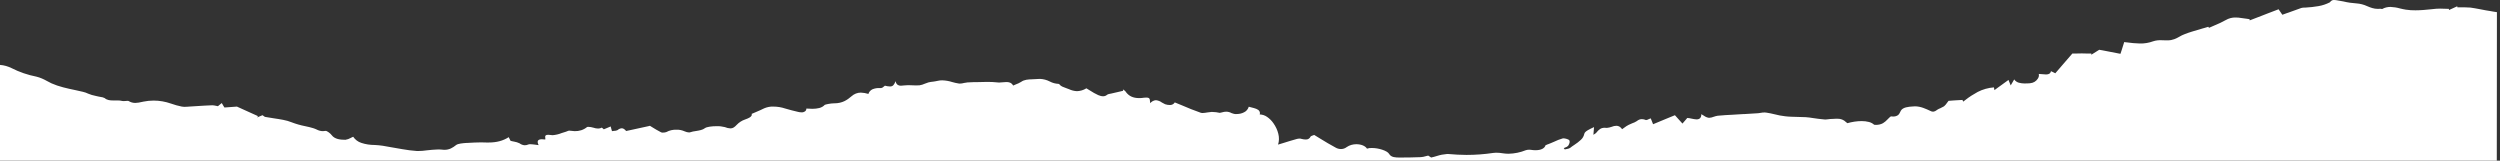 <svg width="778" height="50" viewBox="0 0 778 50" fill="none" xmlns="http://www.w3.org/2000/svg">
<rect x="0" y="0" width="778" height="50" fill="#333333" stroke="none"/>
<path d="M777 50L777.04 3.78C776.352 3.699 775.705 3.577 775.057 3.455C774.572 3.374 774.046 3.293 773.56 3.211C772.913 3.089 772.265 2.967 771.658 2.846C770.727 2.683 769.756 2.48 768.785 2.358C768.137 2.317 767.49 2.276 766.842 2.276C766.559 2.276 766.276 2.276 765.992 2.276H765.911C765.669 2.276 765.385 2.276 765.102 2.276C764.981 2.276 764.859 2.276 764.738 2.276L764.697 1.951C763.969 2.276 763.2 2.642 762.107 3.13V2.764C761.703 2.764 761.258 2.724 760.853 2.724C760.367 2.683 759.841 2.683 759.356 2.683C758.91 2.683 758.506 2.683 758.142 2.724C757.615 2.764 757.089 2.846 756.563 2.886C754.985 3.049 753.326 3.211 751.707 3.211C750.695 3.211 749.724 3.171 748.712 3.008C748.105 2.927 747.498 2.764 746.932 2.642C745.96 2.358 744.949 2.195 743.937 2.154C743.006 2.154 742.116 2.358 741.347 2.805C741.307 2.805 741.306 2.805 741.266 2.805C741.226 2.805 741.145 2.764 741.064 2.764H741.023C740.942 2.724 740.821 2.724 740.74 2.724H740.699C740.457 2.764 740.254 2.764 740.011 2.764C738.716 2.764 737.705 2.358 736.653 1.911C735.6 1.423 734.467 1.138 733.334 1.057C731.958 0.976 730.582 0.772 729.247 0.447C728.478 0.325 727.709 0.163 726.94 0.041C726.778 0 726.576 0 726.374 0C725.969 0 725.564 0.041 725.038 0.732C723.905 1.301 722.731 1.707 721.477 1.911C720.141 2.154 718.806 2.276 717.47 2.358C717.389 2.358 717.309 2.358 717.228 2.358H717.187C716.823 2.358 716.499 2.398 716.175 2.48C714.719 3.008 713.302 3.537 711.886 4.024H711.845C711.36 4.187 710.793 4.39 710.267 4.593L709.093 2.886L705.573 4.228L703.913 4.878L700.109 6.341L700.069 5.976C699.745 5.935 699.381 5.854 699.057 5.813H699.017C698.248 5.691 697.438 5.569 696.629 5.488C696.346 5.447 696.062 5.447 695.779 5.447C694.686 5.407 693.594 5.691 692.623 6.26C691.449 6.911 690.235 7.48 689.021 7.967C688.495 8.211 687.969 8.415 687.443 8.659L687.321 8.496C687.281 8.415 687.24 8.333 687.24 8.333C686.714 8.496 686.188 8.659 685.743 8.78H685.702C684.488 9.146 683.315 9.472 682.141 9.837C681.332 10.081 680.522 10.366 679.713 10.691C679.227 10.894 678.742 11.098 678.297 11.382C677.285 11.951 676.192 12.561 674.533 12.561C674.452 12.561 674.331 12.561 674.209 12.561C673.724 12.52 673.238 12.52 672.712 12.52C671.822 12.48 670.931 12.561 670.081 12.845C668.746 13.333 667.33 13.577 665.913 13.537C664.497 13.496 663.121 13.374 661.745 13.171H661.624L661.057 13.089C660.814 13.902 660.531 14.756 660.288 15.528L659.883 16.748L654.218 15.65L653.489 15.528L653.287 15.488L652.437 16.016L650.818 17.032V16.667C650.495 16.667 650.171 16.667 649.847 16.667C649.24 16.626 648.633 16.626 648.026 16.626C647.905 16.626 647.783 16.626 647.662 16.626C646.933 16.626 646.205 16.626 645.557 16.667H645.517C645.315 16.667 645.112 16.667 644.91 16.667L642.765 19.146L642.725 19.187L639.609 22.805L639.204 22.602L638.961 22.48L638.88 22.439L638.273 22.154C638.111 22.846 637.626 23.171 636.735 23.171C636.371 23.171 635.966 23.13 635.602 23.089C635.238 23.049 634.833 23.008 634.469 23.008C634.59 23.537 634.469 24.065 634.145 24.512C633.619 25.325 632.769 25.813 631.798 25.894C631.677 25.935 631.555 25.935 631.434 25.935C630.989 25.935 630.544 25.976 630.058 25.976C629.451 25.976 628.803 25.894 628.237 25.732C627.67 25.569 627.144 25.203 626.82 24.715C626.456 25.325 626.173 25.813 625.849 26.382L625.728 26.585L625.606 26.26L625.323 25.569L625.04 24.878L623.745 25.813L623.3 26.138L621.721 27.276L620.669 28.049C620.588 27.602 620.548 27.398 620.507 27.195C618.767 27.317 617.027 27.805 615.449 28.618C614.113 29.35 612.818 30.163 611.645 31.098C611.402 31.301 611.199 31.463 610.957 31.626L610.916 31.545L610.835 31.382L610.795 31.26L610.714 31.098L607.962 31.26L607.436 31.301L606.384 31.382C606.181 31.626 606.06 31.829 605.898 32.032C605.615 32.439 605.332 32.805 604.967 33.089C604.603 33.293 604.239 33.496 603.875 33.658C603.51 33.781 603.146 33.984 602.822 34.187L602.661 34.309C602.377 34.553 602.013 34.715 601.608 34.756C601.285 34.756 601.001 34.675 600.718 34.512C599.383 33.902 597.764 33.089 595.902 33.089C595.74 33.089 595.538 33.13 595.376 33.13H595.295C593.879 33.211 592.139 33.374 591.532 34.471C591.491 34.553 591.41 34.675 591.37 34.797C591.208 35.163 591.006 35.529 590.682 35.813C590.237 36.138 589.63 36.301 589.063 36.26C588.901 36.26 588.699 36.219 588.537 36.219C588.335 36.219 588.051 36.504 587.809 36.748C587.728 36.829 587.687 36.87 587.647 36.911C587.566 36.992 587.485 37.073 587.404 37.154C586.999 37.602 586.514 38.008 585.987 38.333C585.34 38.699 584.571 38.862 583.802 38.862C583.6 38.862 583.438 38.821 583.236 38.821C582.79 38.415 582.264 38.13 581.657 37.968C580.888 37.764 580.119 37.683 579.351 37.683C577.853 37.683 576.356 37.927 574.899 38.333C574.737 38.211 574.616 38.13 574.494 38.008C573.766 37.276 572.795 36.911 571.783 36.951C571.621 36.951 571.5 36.951 571.338 36.951C571.095 36.992 570.812 36.992 570.569 36.992H570.528C569.84 36.992 569.193 37.073 568.545 37.154C568.384 37.195 568.181 37.195 567.979 37.195C567.453 37.154 566.927 37.114 566.401 37.032C566.198 37.032 565.955 36.992 565.713 36.951C565.227 36.911 564.741 36.829 564.256 36.748C563.487 36.626 562.677 36.504 561.909 36.463C561.059 36.423 560.168 36.382 559.319 36.382C558.064 36.342 556.769 36.342 555.514 36.179C554.422 36.057 553.329 35.854 552.277 35.569C551.427 35.366 550.537 35.163 549.646 35.041C549.485 35 549.323 35 549.161 35C548.716 35 548.311 35.041 547.906 35.122C547.583 35.163 547.259 35.244 546.976 35.244C545.64 35.325 544.224 35.407 543.01 35.488H542.726L541.35 35.569C540.703 35.61 540.055 35.65 539.408 35.691C537.83 35.772 536.17 35.854 534.552 36.016C534.147 36.098 533.702 36.179 533.297 36.342C532.852 36.545 532.366 36.626 531.881 36.667C531.881 36.667 531.84 36.667 531.8 36.667C531.233 36.585 530.707 36.342 530.262 36.016C530.019 35.854 529.736 35.691 529.453 35.529C529.453 36.626 528.967 37.154 527.955 37.154C527.429 37.114 526.903 37.032 526.377 36.911C525.932 36.789 525.527 36.748 525.082 36.707L524.354 37.561L524.07 37.886L523.585 38.455L522.735 37.52L521.237 35.854L518.85 36.829L514.439 38.658L514.196 38.049L514.034 37.642L513.791 37.032L513.71 36.829C513.508 36.911 513.306 36.992 513.103 37.073C512.86 37.236 512.577 37.317 512.294 37.358C512.253 37.358 512.253 37.358 512.213 37.358C511.808 37.195 511.404 37.073 510.958 37.073C510.351 37.073 509.825 37.317 509.38 37.683C508.935 37.968 508.449 38.211 507.923 38.374C507.559 38.537 507.195 38.699 506.831 38.862C506.345 39.106 505.9 39.39 505.495 39.715C505.293 39.837 505.05 40.041 504.807 40.203C504.281 39.471 503.714 39.146 503.027 39.146C502.5 39.146 502.015 39.268 501.529 39.471C501.084 39.634 500.558 39.756 500.072 39.797C499.991 39.797 499.91 39.797 499.87 39.797C499.708 39.756 499.587 39.756 499.425 39.756C498.17 39.756 497.644 40.325 497.078 40.935C496.754 41.382 496.349 41.707 495.864 41.951L496.066 39.553C494.771 40.163 493.152 40.854 493.031 41.667C492.869 42.398 492.505 43.049 491.938 43.537C491.331 44.106 490.684 44.593 489.996 45.041C489.51 45.366 489.024 45.691 488.579 46.057C488.255 46.219 487.891 46.342 487.527 46.382C487.325 46.423 487.122 46.463 486.96 46.504L486.637 46.098C486.799 46.057 486.96 45.976 487.122 45.894C487.446 45.813 487.77 45.61 488.013 45.366C488.498 44.634 488.579 44.065 488.377 43.658C488.215 43.374 487.122 43.049 486.515 43.049C486.434 43.049 486.353 43.089 486.272 43.089C485.382 43.333 484.492 43.699 483.642 44.106C483.318 44.228 482.954 44.39 482.59 44.553C482.347 44.634 482.104 44.756 481.78 44.878H481.74C481.538 44.959 481.295 45.081 480.971 45.203C480.688 46.179 479.555 46.748 477.855 46.748C477.369 46.748 476.884 46.707 476.398 46.626C476.277 46.585 476.115 46.585 475.953 46.585C475.548 46.585 475.184 46.626 474.82 46.748C473.12 47.439 471.299 47.805 469.478 47.846C468.911 47.846 468.385 47.805 467.819 47.724C467.09 47.602 466.321 47.52 465.552 47.52C465.229 47.52 464.945 47.561 464.622 47.602C461.91 48.008 459.118 48.211 456.366 48.211C454.504 48.211 452.602 48.089 450.7 47.927C450.579 47.927 450.417 47.927 450.296 47.927C449.244 48.008 448.191 48.211 447.18 48.537C446.613 48.699 446.006 48.902 445.359 49.024L445.197 48.902L445.075 48.821L444.509 48.455L444.468 48.415C444.185 48.496 443.902 48.577 443.659 48.618C443.173 48.781 442.647 48.862 442.162 48.902C440.138 48.984 438.034 49.024 435.97 49.024H435.687C434.351 49.024 432.935 49.024 432.287 47.886C432.004 47.398 431.235 46.951 430.142 46.585C429.131 46.26 428.038 46.057 426.945 46.057C426.419 46.016 425.893 46.098 425.407 46.26C424.881 45.407 423.586 44.878 422.089 44.878C421.037 44.878 419.985 45.163 419.094 45.772C418.568 46.179 417.961 46.382 417.314 46.382C416.707 46.382 416.14 46.219 415.654 45.935C413.955 45.041 412.377 44.065 410.839 43.13C410.272 42.764 409.625 42.358 408.977 41.992C408.856 42.032 408.694 42.114 408.532 42.154C408.208 42.276 407.925 42.358 407.844 42.52C407.601 43.089 406.994 43.455 406.347 43.415C405.861 43.415 405.416 43.333 404.971 43.211C404.768 43.13 404.607 43.13 404.404 43.13C404.121 43.13 403.838 43.171 403.554 43.252C402.178 43.618 400.802 44.065 399.346 44.512C398.86 44.675 398.293 44.837 397.727 45C398.091 43.902 398.091 42.724 397.808 41.626C397.524 40.447 396.998 39.35 396.31 38.374C395.784 37.602 395.096 36.911 394.327 36.382C393.639 35.894 392.871 35.65 392.021 35.61C392.142 35.285 392.102 34.919 391.94 34.634C391.576 33.943 390.523 33.699 389.39 33.415C389.147 33.333 388.864 33.293 388.621 33.211C388.379 33.984 387.852 34.634 387.124 34.959C386.436 35.325 385.627 35.488 384.817 35.488C384.291 35.529 383.765 35.407 383.279 35.203C382.753 34.919 382.187 34.756 381.58 34.756C381.175 34.756 380.73 34.837 380.325 34.959C380.082 35 379.84 35.081 379.597 35.122C378.828 34.959 378.059 34.837 377.25 34.837C377.169 34.837 377.088 34.837 377.007 34.837C376.562 34.878 376.117 34.919 375.671 35C375.226 35.081 374.741 35.163 374.295 35.163C374.053 35.163 373.85 35.163 373.648 35.081C371.624 34.39 369.682 33.577 367.78 32.764C367.052 32.48 366.323 32.154 365.595 31.87C365.271 32.398 364.704 32.683 364.097 32.683C363.571 32.683 363.086 32.602 362.6 32.439C362.236 32.276 361.912 32.114 361.588 31.911C361.062 31.504 360.415 31.26 359.727 31.179C359.039 31.22 358.391 31.585 357.946 32.114C357.906 31.87 357.865 31.667 357.865 31.423C357.825 30.854 357.825 30.366 356.732 30.366C356.489 30.366 356.246 30.366 356.004 30.407C355.518 30.488 355.032 30.529 354.547 30.529C352.564 30.529 351.228 29.878 350.257 28.455C350.095 28.252 349.933 28.13 349.731 28.008C349.65 27.927 349.529 27.886 349.448 27.805L349.529 28.252C349.124 28.333 348.719 28.455 348.314 28.537C347.546 28.699 346.696 28.902 345.846 29.106C345.724 29.146 345.563 29.146 345.441 29.187C345.117 29.228 344.834 29.309 344.551 29.471C344.227 29.797 343.742 29.959 343.296 29.959C342.77 29.959 342.244 29.797 341.759 29.593C340.868 29.187 340.018 28.699 339.209 28.171C338.845 27.968 338.481 27.724 338.076 27.48C337.186 28.049 336.174 28.333 335.162 28.374C334.312 28.333 333.462 28.13 332.694 27.764C332.37 27.642 332.046 27.52 331.722 27.398C330.953 27.114 330.144 26.87 329.739 26.301C329.658 26.179 329.537 26.138 329.416 26.098C328.444 26.057 327.554 25.813 326.704 25.366C325.773 24.878 324.721 24.593 323.629 24.553C323.345 24.553 323.062 24.553 322.779 24.593C322.293 24.634 321.767 24.675 321.241 24.675C319.986 24.715 318.772 24.756 317.761 25.488C317.234 25.813 316.708 26.057 316.142 26.26C315.859 26.382 315.575 26.504 315.292 26.626C314.766 25.65 313.876 25.529 313.188 25.529C312.783 25.529 312.378 25.569 312.014 25.61C311.65 25.65 311.245 25.691 310.881 25.691C310.719 25.691 310.598 25.65 310.436 25.65C309.384 25.529 308.291 25.488 307.239 25.488C306.632 25.488 305.984 25.529 305.377 25.529C304.77 25.569 304.123 25.569 303.475 25.569H303.232H302.828C302.261 25.569 301.654 25.61 301.087 25.65C300.764 25.691 300.399 25.732 300.035 25.813C299.59 25.935 299.145 26.016 298.659 26.016C298.538 26.016 298.417 25.976 298.295 25.976C297.607 25.854 296.96 25.732 296.312 25.529C295.3 25.203 294.289 25.041 293.237 25C292.751 25 292.265 25.041 291.78 25.163C291.335 25.285 290.849 25.325 290.404 25.407C289.918 25.447 289.392 25.529 288.906 25.65C288.542 25.772 288.137 25.894 287.773 26.057C287.247 26.301 286.721 26.463 286.154 26.545C285.831 26.585 285.467 26.585 285.062 26.585C284.657 26.585 284.293 26.545 283.888 26.545C283.484 26.504 283.079 26.504 282.674 26.504C282.229 26.504 281.784 26.545 281.339 26.585C281.055 26.626 280.772 26.667 280.489 26.667C280.044 26.707 279.639 26.585 279.275 26.341C278.951 26.057 278.749 25.65 278.708 25.244C278.263 26.382 277.899 26.911 276.968 26.911C276.442 26.911 275.916 26.789 275.39 26.667C275.268 26.748 275.147 26.829 275.026 26.951C274.823 27.195 274.54 27.317 274.257 27.398C274.135 27.398 273.973 27.398 273.852 27.398C273.043 27.358 272.233 27.48 271.464 27.805C270.898 28.089 270.412 28.618 270.25 29.228C269.481 28.984 268.712 28.862 267.903 28.821C266.81 28.821 265.799 29.228 264.989 29.959C263.654 31.098 262.197 32.154 259.607 32.154H259.526C258.514 32.154 256.774 32.52 256.653 32.642C256.208 33.13 255.601 33.455 254.953 33.618C254.265 33.781 253.577 33.862 252.849 33.862C252.242 33.862 251.554 33.821 250.947 33.781C250.947 34.146 250.785 34.471 250.502 34.675C250.178 34.878 249.814 35 249.449 34.959C249.085 34.959 248.761 34.919 248.438 34.837C247.102 34.512 245.686 34.187 244.391 33.781C243.177 33.374 241.922 33.171 240.627 33.171C239.656 33.13 238.725 33.333 237.835 33.699C237.066 34.106 236.257 34.431 235.326 34.837C234.881 35.041 234.395 35.244 233.909 35.447C233.99 35.61 233.99 35.772 233.909 35.935C233.747 36.382 233.019 36.789 231.845 37.195C230.874 37.52 229.984 38.089 229.255 38.862C228.608 39.553 228.082 39.959 227.313 39.959C226.706 39.919 226.139 39.797 225.573 39.553C224.723 39.35 223.833 39.228 222.983 39.268C221.566 39.268 219.907 39.471 219.381 39.878C218.653 40.447 217.6 40.61 216.589 40.772C215.941 40.854 215.334 40.976 214.727 41.179C214.606 41.219 214.525 41.219 214.444 41.219C213.999 41.179 213.513 41.098 213.108 40.894C212.299 40.529 211.409 40.325 210.518 40.366C209.426 40.325 208.333 40.569 207.362 41.098C207.038 41.219 206.714 41.26 206.35 41.26C206.148 41.301 205.945 41.26 205.743 41.179C204.65 40.61 203.679 40.041 202.91 39.553C202.708 39.39 202.465 39.268 202.263 39.146L201.777 39.268C199.309 39.797 197.164 40.285 194.857 40.772C194.371 40.203 193.967 39.919 193.481 39.919C192.995 39.959 192.55 40.163 192.186 40.488C191.862 40.65 191.498 40.732 191.093 40.732C190.851 40.772 190.648 40.772 190.446 40.813L190.365 40.488L190.325 40.407C190.244 40.041 190.163 39.756 190.041 39.35L188.989 39.797L187.896 40.244L187.775 40.122L187.289 39.715C186.925 39.919 186.561 40 186.156 40C185.671 40 185.185 39.919 184.74 39.756C184.457 39.675 184.173 39.593 183.89 39.553C183.607 39.512 183.364 39.471 183.081 39.471C182.959 39.471 182.797 39.471 182.676 39.553C181.583 40.447 180.207 40.854 178.831 40.813C178.224 40.772 177.658 40.732 177.091 40.65H177.051C176.889 40.691 176.727 40.732 176.565 40.813C176.444 40.894 176.282 40.935 176.16 40.976C175.715 41.098 175.23 41.26 174.744 41.423C173.854 41.789 172.923 41.992 171.952 42.073C171.83 42.073 171.709 42.032 171.587 42.032C171.264 41.992 170.98 41.951 170.657 41.951C170.333 41.911 170.009 41.992 169.766 42.195C169.645 42.398 169.605 42.642 169.685 42.846C169.726 43.049 169.726 43.211 169.685 43.415C169.321 43.374 168.997 43.333 168.633 43.333C167.986 43.333 167.581 43.496 167.419 43.781C167.257 44.065 167.298 44.553 167.622 45.163C167.217 45.122 166.812 45.041 166.407 45C165.962 44.959 165.477 44.878 165.032 44.878C164.829 44.878 164.627 44.878 164.425 44.959C164.06 45.122 163.696 45.203 163.291 45.203C162.684 45.163 162.158 44.959 161.673 44.593C161.147 44.35 160.54 44.146 159.973 44.065C159.609 43.984 159.245 43.943 158.88 43.821C158.84 43.781 158.597 43.293 158.314 42.683C156.533 43.821 154.55 44.35 152.041 44.35C151.839 44.35 151.596 44.35 151.394 44.35C150.867 44.309 150.301 44.309 149.734 44.309C148.399 44.309 147.023 44.39 145.566 44.471H145.485H145.323C144.069 44.553 142.571 44.675 141.964 45.122C140.872 45.976 139.9 46.626 138.241 46.626C137.917 46.626 137.594 46.585 137.27 46.545C136.987 46.504 136.744 46.504 136.501 46.504C136.015 46.504 135.489 46.545 135.004 46.585C134.801 46.585 134.599 46.626 134.397 46.626C133.871 46.667 133.304 46.707 132.778 46.789C131.928 46.911 131.078 46.992 130.188 46.992C130.067 46.992 129.905 46.992 129.743 46.992C128.205 46.87 126.708 46.707 125.21 46.423C124.765 46.342 124.28 46.26 123.794 46.179C123.025 46.057 122.216 45.935 121.447 45.772C119.868 45.447 118.29 45.203 116.671 45.122C115.215 45.122 113.798 44.919 112.463 44.471C111.41 44.146 110.52 43.455 109.913 42.561C109.67 42.642 109.387 42.805 109.144 42.927C108.659 43.211 108.092 43.415 107.525 43.496C107.445 43.496 107.404 43.496 107.323 43.496C105.988 43.496 104.167 43.333 103.236 42.073C102.872 41.545 101.779 40.732 101.374 40.732H101.334C101.05 40.772 100.767 40.813 100.484 40.813C99.796 40.813 99.108 40.61 98.501 40.285C98.177 40.122 97.813 40 97.449 39.878C96.639 39.634 95.79 39.431 94.98 39.268C93.523 38.984 92.107 38.577 90.731 38.049C89.193 37.398 87.17 37.114 85.268 36.829C84.337 36.707 83.406 36.545 82.516 36.382C82.313 36.301 82.152 36.219 81.99 36.057C81.909 35.976 81.787 35.935 81.706 35.854L81.585 35.894L80.007 36.545L80.29 36.138L76.243 34.309L75.434 33.943L73.734 33.171C72.318 33.293 71.104 33.374 69.849 33.455C69.566 33.049 69.404 32.724 69.161 32.317L68.999 32.073L68.109 32.805L67.826 33.049C67.623 33.008 67.421 32.968 67.219 32.927C66.854 32.846 66.45 32.764 66.085 32.764C66.045 32.764 66.045 32.764 66.004 32.764C64.467 32.805 62.929 32.927 61.432 33.008C60.622 33.049 59.732 33.13 58.842 33.171C58.68 33.171 58.518 33.211 58.356 33.211C58.032 33.211 57.668 33.252 57.344 33.252C57.101 33.252 56.818 33.211 56.575 33.171C55.442 32.927 54.309 32.642 53.216 32.236C51.476 31.626 49.655 31.301 47.794 31.301C46.701 31.301 45.649 31.423 44.637 31.626C44.516 31.667 44.394 31.667 44.273 31.707H44.232C43.504 31.911 42.816 31.992 42.087 32.032C41.359 32.032 40.671 31.829 40.064 31.463C39.943 31.382 39.821 31.382 39.7 31.382C39.538 31.382 39.336 31.382 39.133 31.423H39.093C38.891 31.463 38.648 31.463 38.445 31.463C38.283 31.463 38.162 31.463 38.041 31.423C37.596 31.301 37.11 31.26 36.624 31.26C36.381 31.26 36.098 31.26 35.896 31.26H35.855C35.612 31.26 35.41 31.26 35.167 31.26C34.277 31.26 33.306 31.179 32.577 30.529C32.173 30.325 31.727 30.203 31.282 30.163C31.08 30.122 30.837 30.081 30.635 30.041C30.392 29.959 30.149 29.919 29.906 29.878C29.461 29.797 29.016 29.675 28.571 29.553C28.166 29.431 27.802 29.309 27.438 29.146C26.912 28.902 26.386 28.699 25.819 28.577C25.05 28.374 24.241 28.211 23.472 28.049C20.922 27.52 18.292 26.951 16.026 25.935C15.54 25.691 15.054 25.447 14.609 25.203C13.598 24.634 12.505 24.146 11.372 23.862C8.66 23.333 6.03 22.439 3.561 21.179C2.469 20.65 1.255 20.285 0 20.203V50H777Z" fill="white"/>
</svg>
